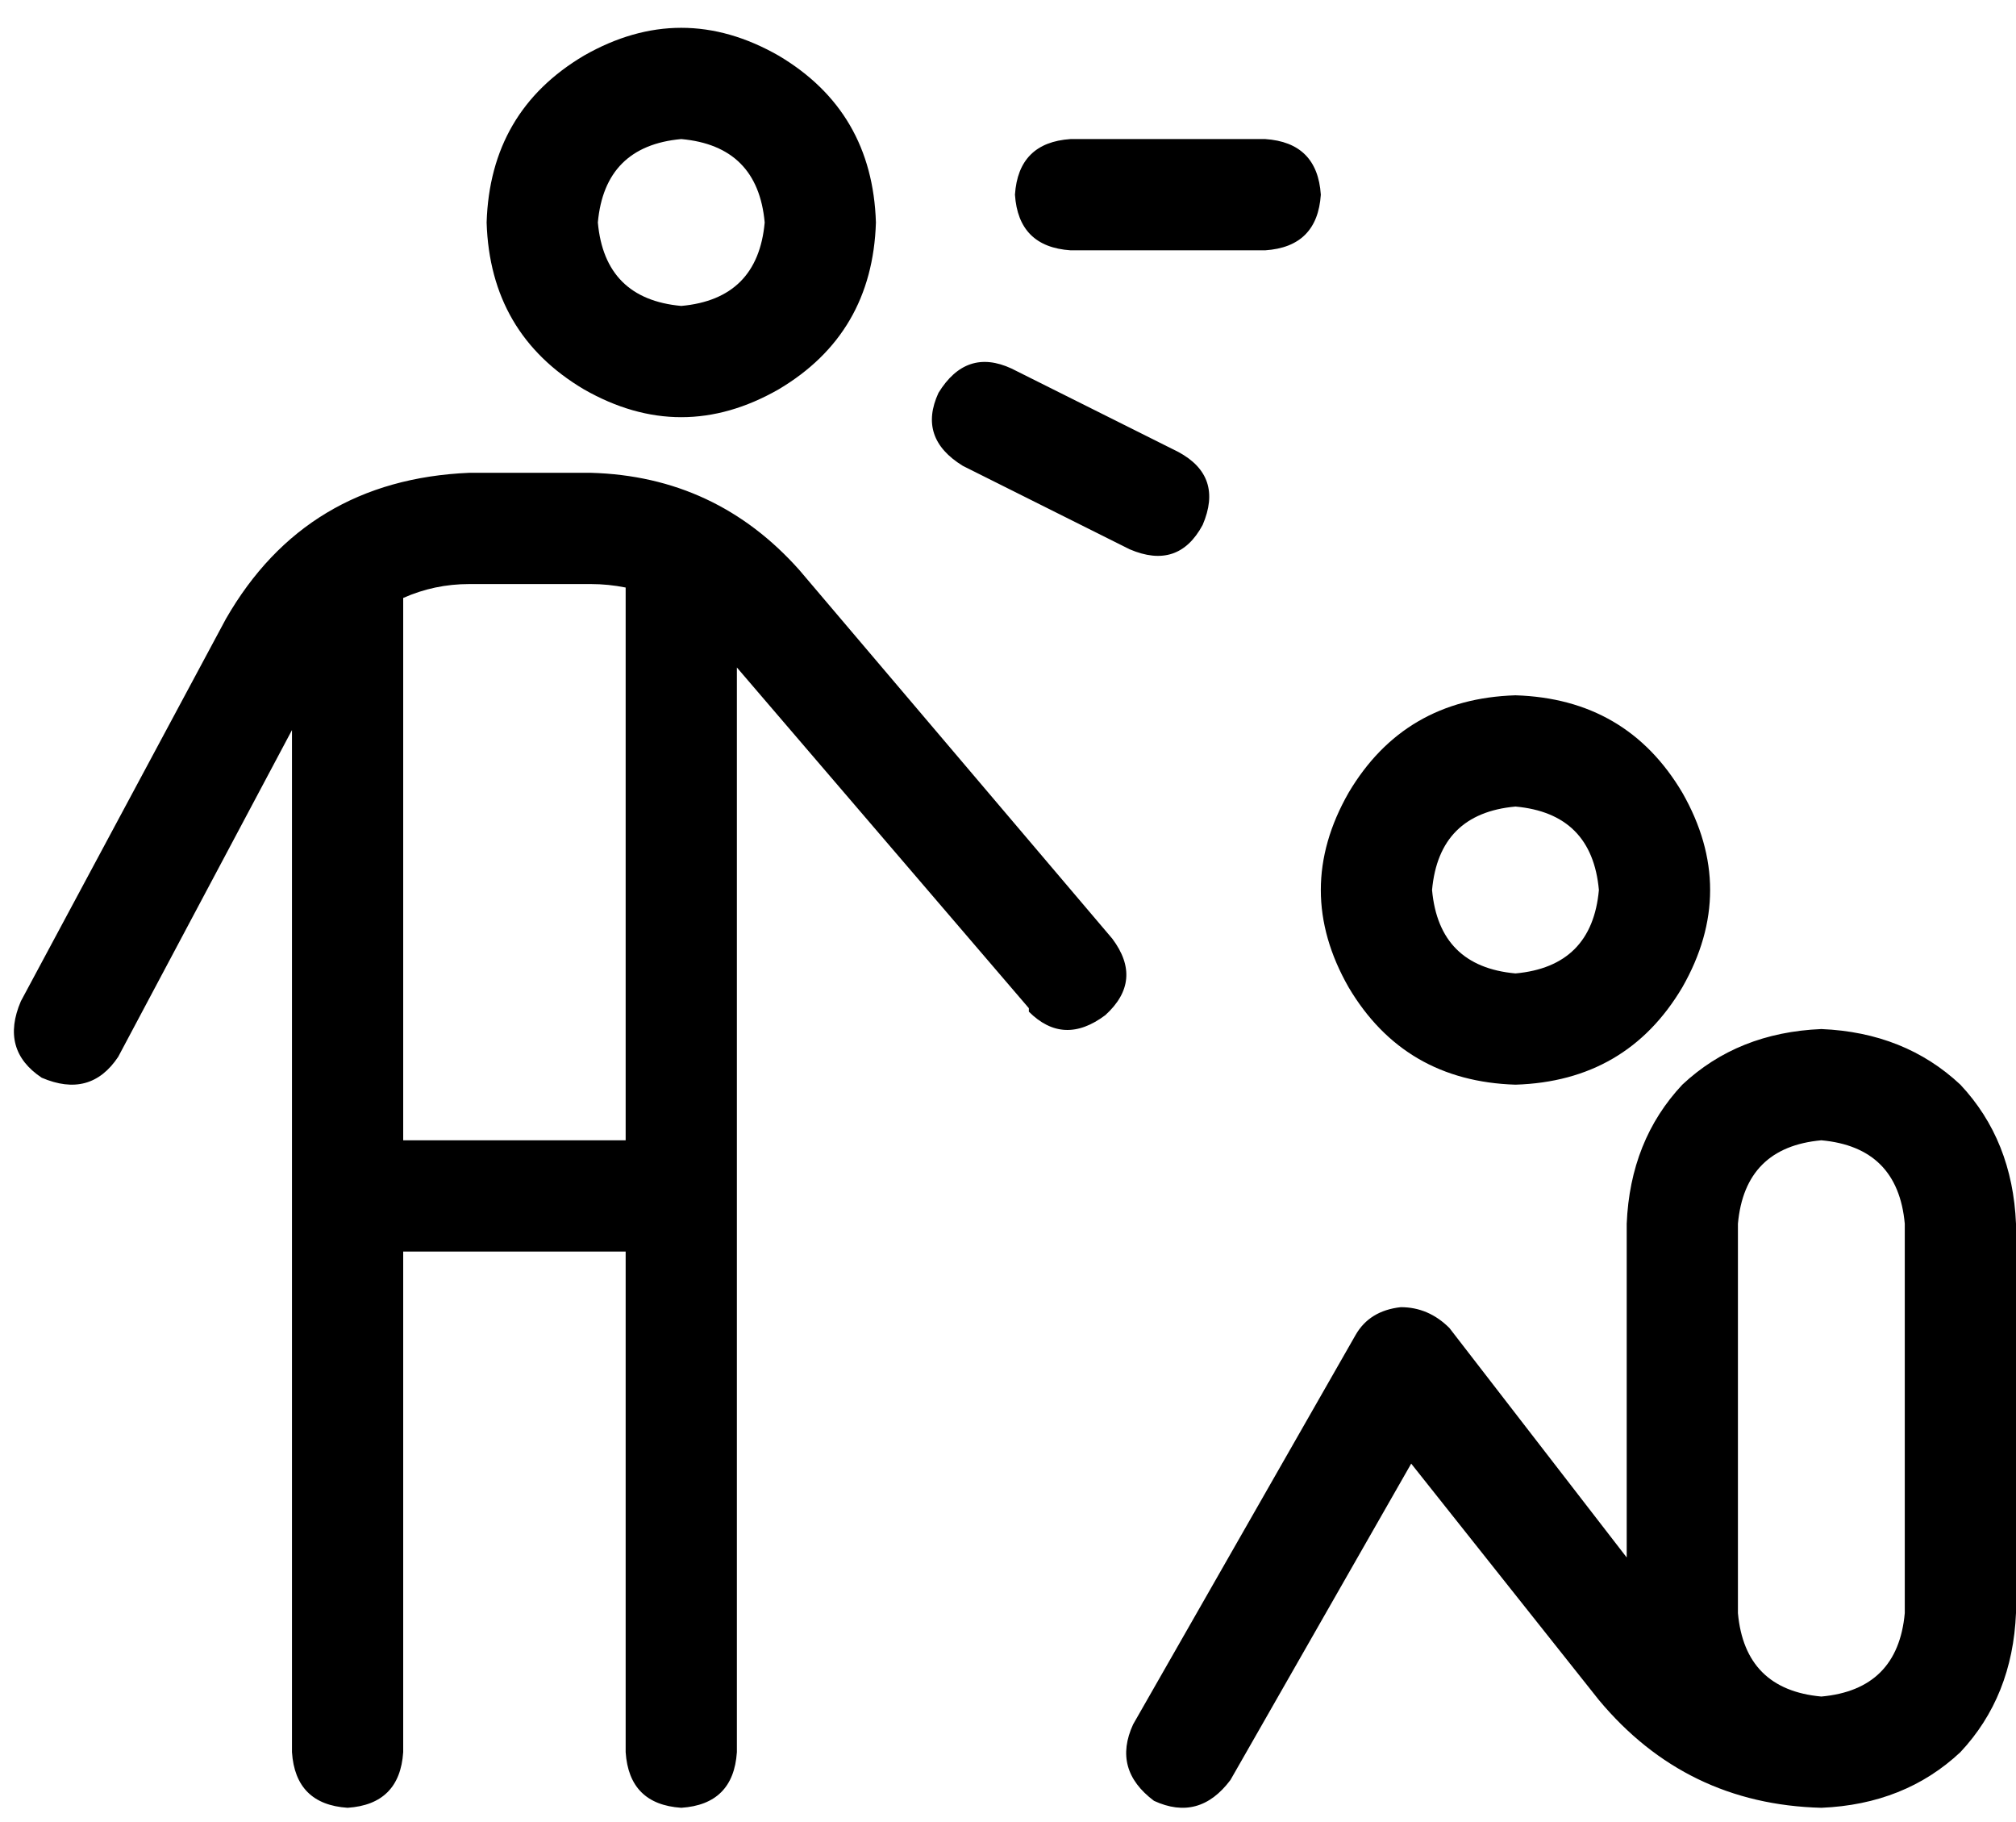 <svg viewBox="0 0 580 524">
  <path
    d="M 220 64 Q 218 42 196 40 Q 174 42 172 64 Q 174 86 196 88 Q 218 86 220 64 L 220 64 Z M 140 64 Q 141 32 168 16 Q 196 0 224 16 Q 251 32 252 64 Q 251 96 224 112 Q 196 128 168 112 Q 141 96 140 64 L 140 64 Z M 116 328 L 180 328 L 180 169 Q 175 168 170 168 L 135 168 Q 125 168 116 172 L 116 328 L 116 328 Z M 296 290 L 212 192 L 212 504 Q 211 519 196 520 Q 181 519 180 504 L 180 360 L 116 360 L 116 504 Q 115 519 100 520 Q 85 519 84 504 L 84 210 L 34 304 Q 26 316 12 310 Q 0 302 6 288 L 65 178 Q 88 138 135 136 L 170 136 Q 206 137 230 164 L 320 270 Q 329 282 318 292 Q 306 301 296 291 L 296 290 Z M 308 40 L 364 40 Q 379 41 380 56 Q 379 71 364 72 L 308 72 Q 293 71 292 56 Q 293 41 308 40 L 308 40 Z M 436 280 Q 458 278 460 256 Q 458 234 436 232 Q 414 234 412 256 Q 414 278 436 280 L 436 280 Z M 436 200 Q 468 201 484 228 Q 500 256 484 284 Q 468 311 436 312 Q 404 311 388 284 Q 372 256 388 228 Q 404 201 436 200 L 436 200 Z M 524 296 Q 548 297 564 312 L 564 312 Q 579 328 580 352 L 580 464 Q 579 488 564 504 Q 548 519 524 520 Q 485 519 460 489 L 406 421 L 354 512 Q 345 524 332 518 Q 320 509 326 496 L 390 384 Q 394 377 403 376 Q 411 376 417 382 L 468 448 L 468 352 Q 469 328 484 312 Q 500 297 524 296 L 524 296 Z M 524 488 Q 546 486 548 464 L 548 352 Q 546 330 524 328 Q 502 330 500 352 L 500 464 Q 502 486 524 488 L 524 488 Z M 270 113 Q 278 100 291 106 L 339 130 Q 352 137 346 151 Q 339 164 325 158 L 277 134 Q 264 126 270 113 L 270 113 Z"
  />
</svg>